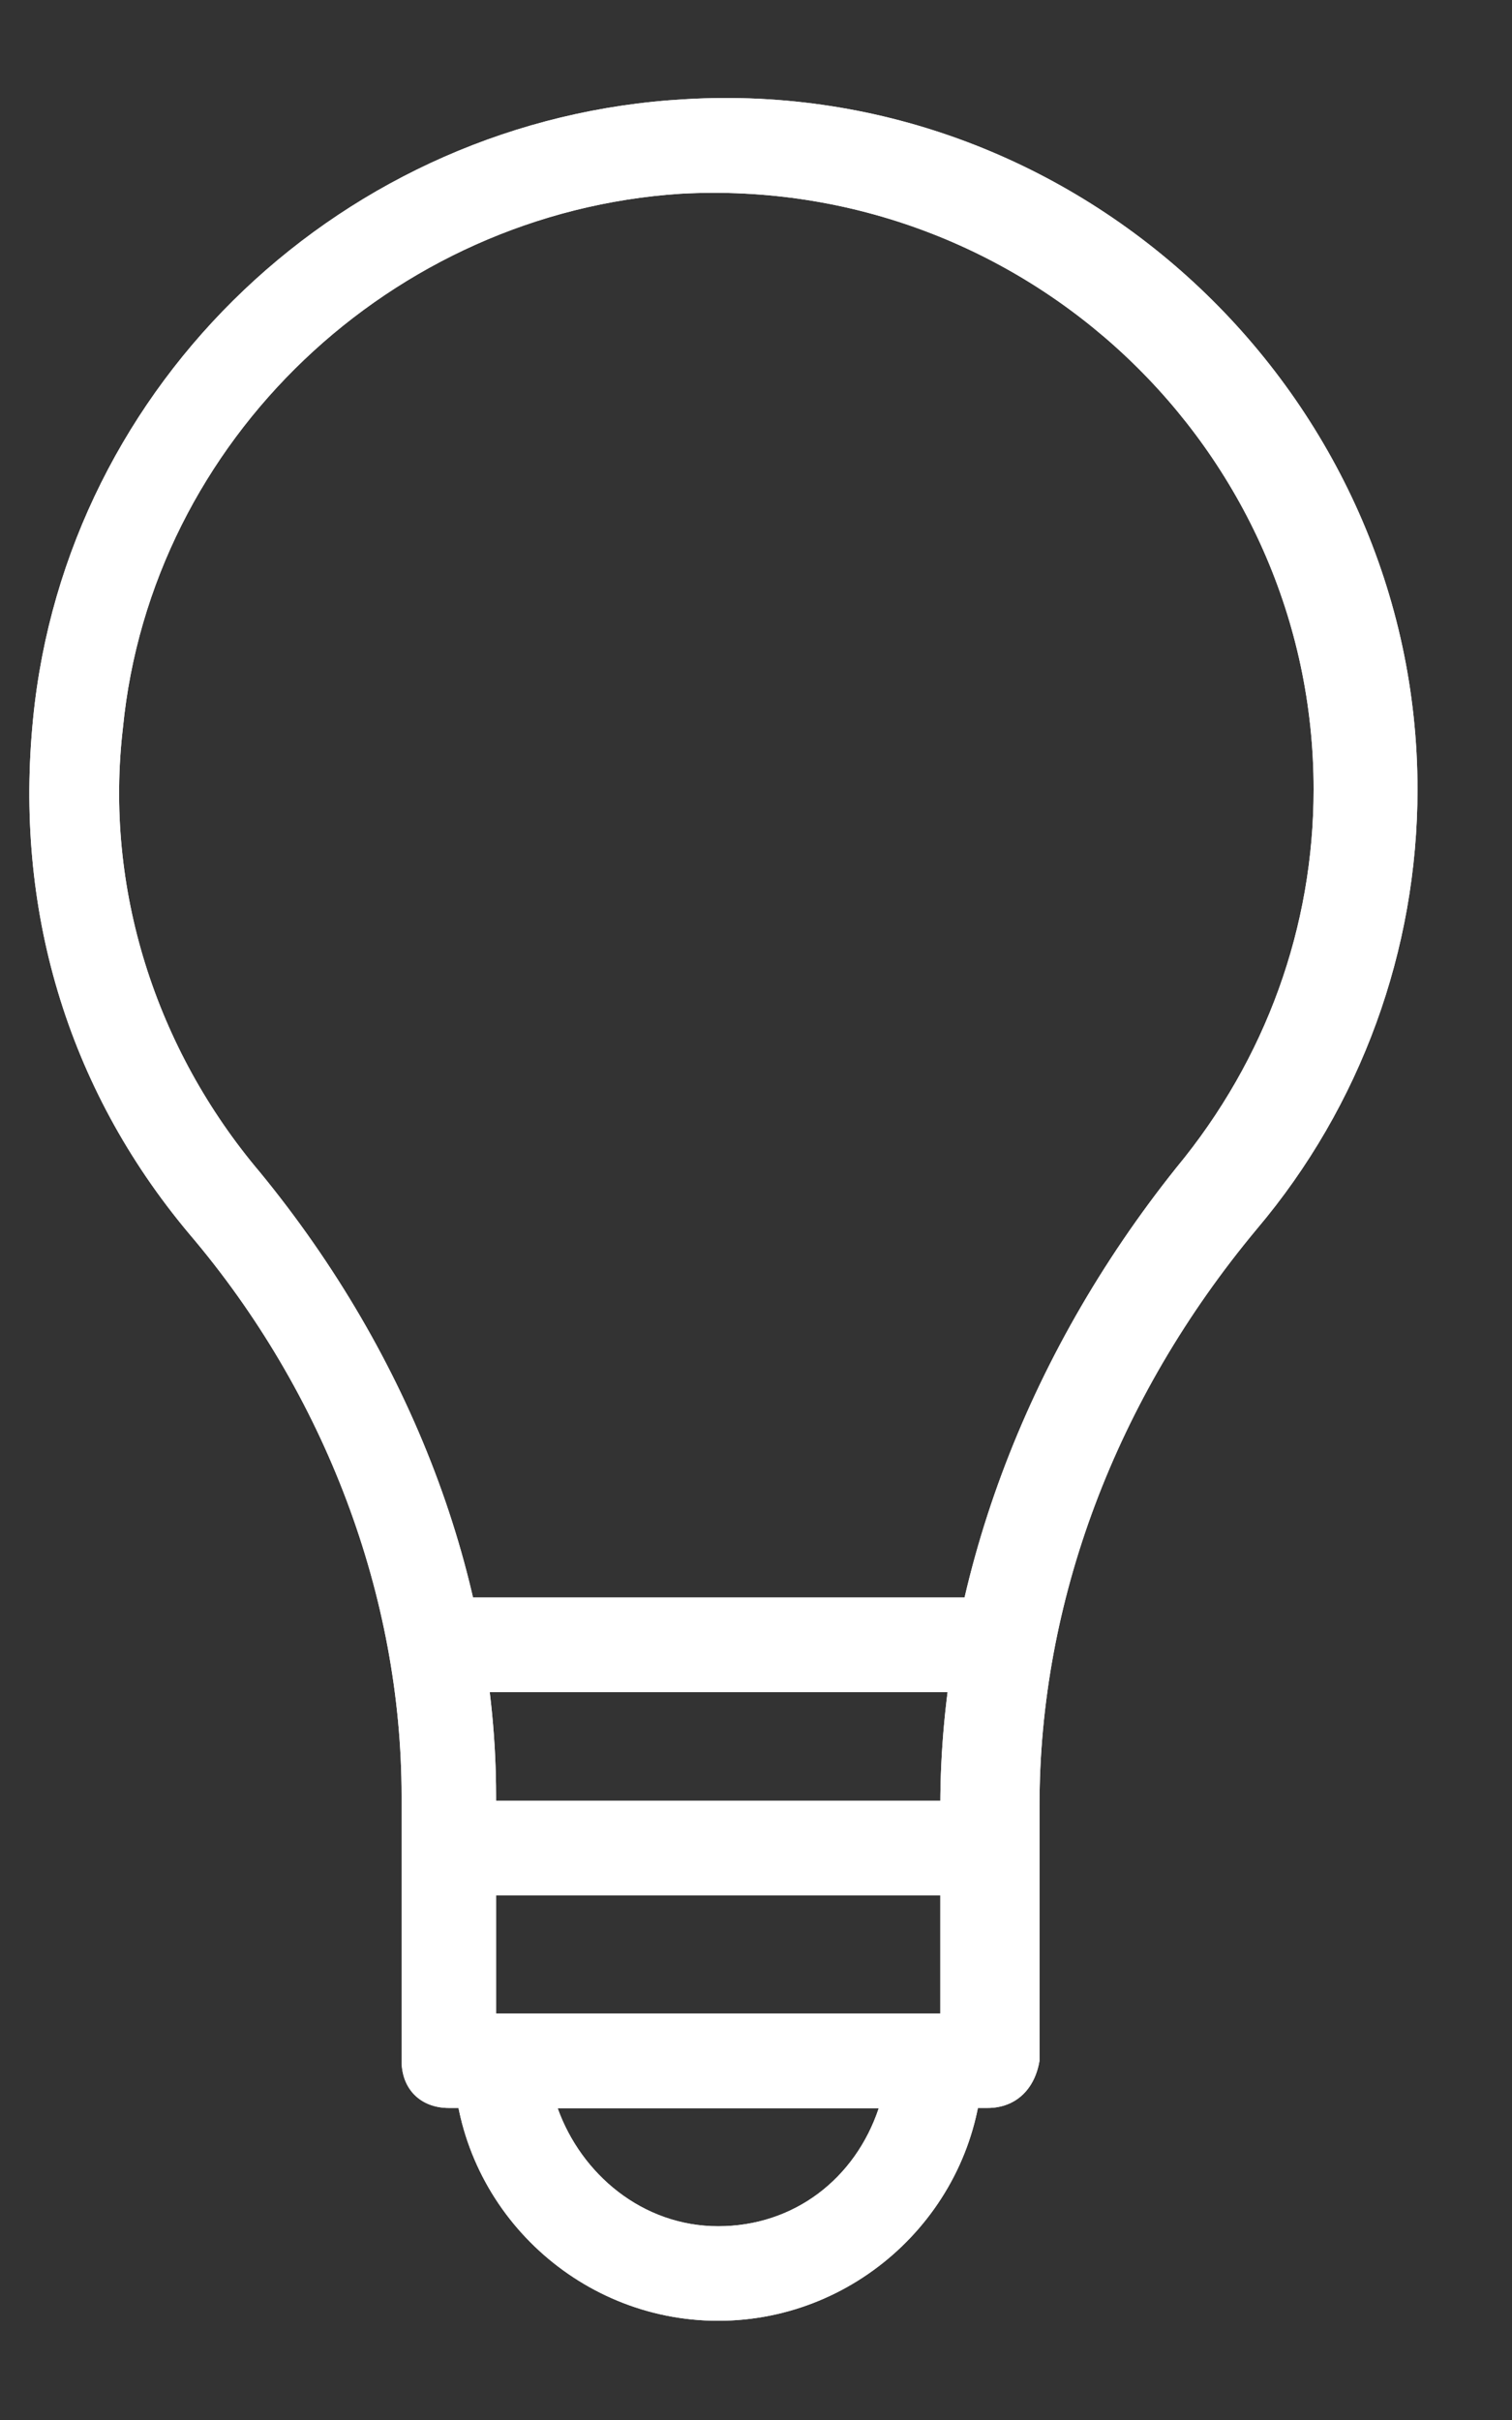 <svg width="10" height="16" viewBox="0 0 10 16" fill="none" xmlns="http://www.w3.org/2000/svg">
<rect x="0" y="0" width="10" height="16" fill="#333333" stroke="none"/>
<path d="M6.531 13.937H2.969C2.781 13.937 2.656 13.812 2.656 13.625V11.875C2.656 10.562 2.156 9.219 1.25 8.156C0.438 7.187 0.094 6 0.219 4.75C0.438 2.531 2.281 0.781 4.531 0.656C7.156 0.5 9.375 2.625 9.375 5.219C9.375 6.281 9 7.312 8.313 8.125C7.375 9.25 6.875 10.594 6.875 11.937V13.625C6.844 13.812 6.719 13.937 6.531 13.937ZM3.281 13.312H6.219V11.937C6.219 10.469 6.781 8.969 7.781 7.719C8.375 7 8.688 6.125 8.688 5.219C8.688 2.969 6.781 1.156 4.5 1.281C2.594 1.406 1 2.906 0.813 4.812C0.688 5.875 1.031 6.937 1.719 7.75C2.719 8.969 3.281 10.437 3.281 11.875V13.312Z" fill="white"/>
<path d="M4.75 15.344C3.812 15.344 3.031 14.594 3 13.656V13.344H6.5V13.656C6.469 14.594 5.688 15.344 4.75 15.344ZM3.688 13.938C3.844 14.375 4.25 14.719 4.75 14.719C5.25 14.719 5.656 14.406 5.812 13.938H3.688ZM2.781 10.562H6.688V11.188H2.781V10.562ZM2.938 11.906H6.594V12.531H2.938V11.906Z" fill="white"/>
<path d="M6.531 13.937H2.969C2.781 13.937 2.656 13.812 2.656 13.625V11.875C2.656 10.562 2.156 9.219 1.25 8.156C0.438 7.187 0.094 6 0.219 4.75C0.438 2.531 2.281 0.781 4.531 0.656C7.156 0.5 9.375 2.625 9.375 5.219C9.375 6.281 9 7.312 8.313 8.125C7.375 9.25 6.875 10.594 6.875 11.937V13.625C6.844 13.812 6.719 13.937 6.531 13.937ZM3.281 13.312H6.219V11.937C6.219 10.469 6.781 8.969 7.781 7.719C8.375 7 8.688 6.125 8.688 5.219C8.688 2.969 6.781 1.156 4.5 1.281C2.594 1.406 1 2.906 0.813 4.812C0.688 5.875 1.031 6.937 1.719 7.75C2.719 8.969 3.281 10.437 3.281 11.875V13.312Z" fill="white"/>
<path d="M4.75 15.344C3.812 15.344 3.031 14.594 3 13.656V13.344H6.5V13.656C6.469 14.594 5.688 15.344 4.75 15.344ZM3.688 13.938C3.844 14.375 4.25 14.719 4.75 14.719C5.25 14.719 5.656 14.406 5.812 13.938H3.688ZM2.781 10.562H6.688V11.188H2.781V10.562ZM2.938 11.906H6.594V12.531H2.938V11.906Z" fill="white"/>
</svg>
